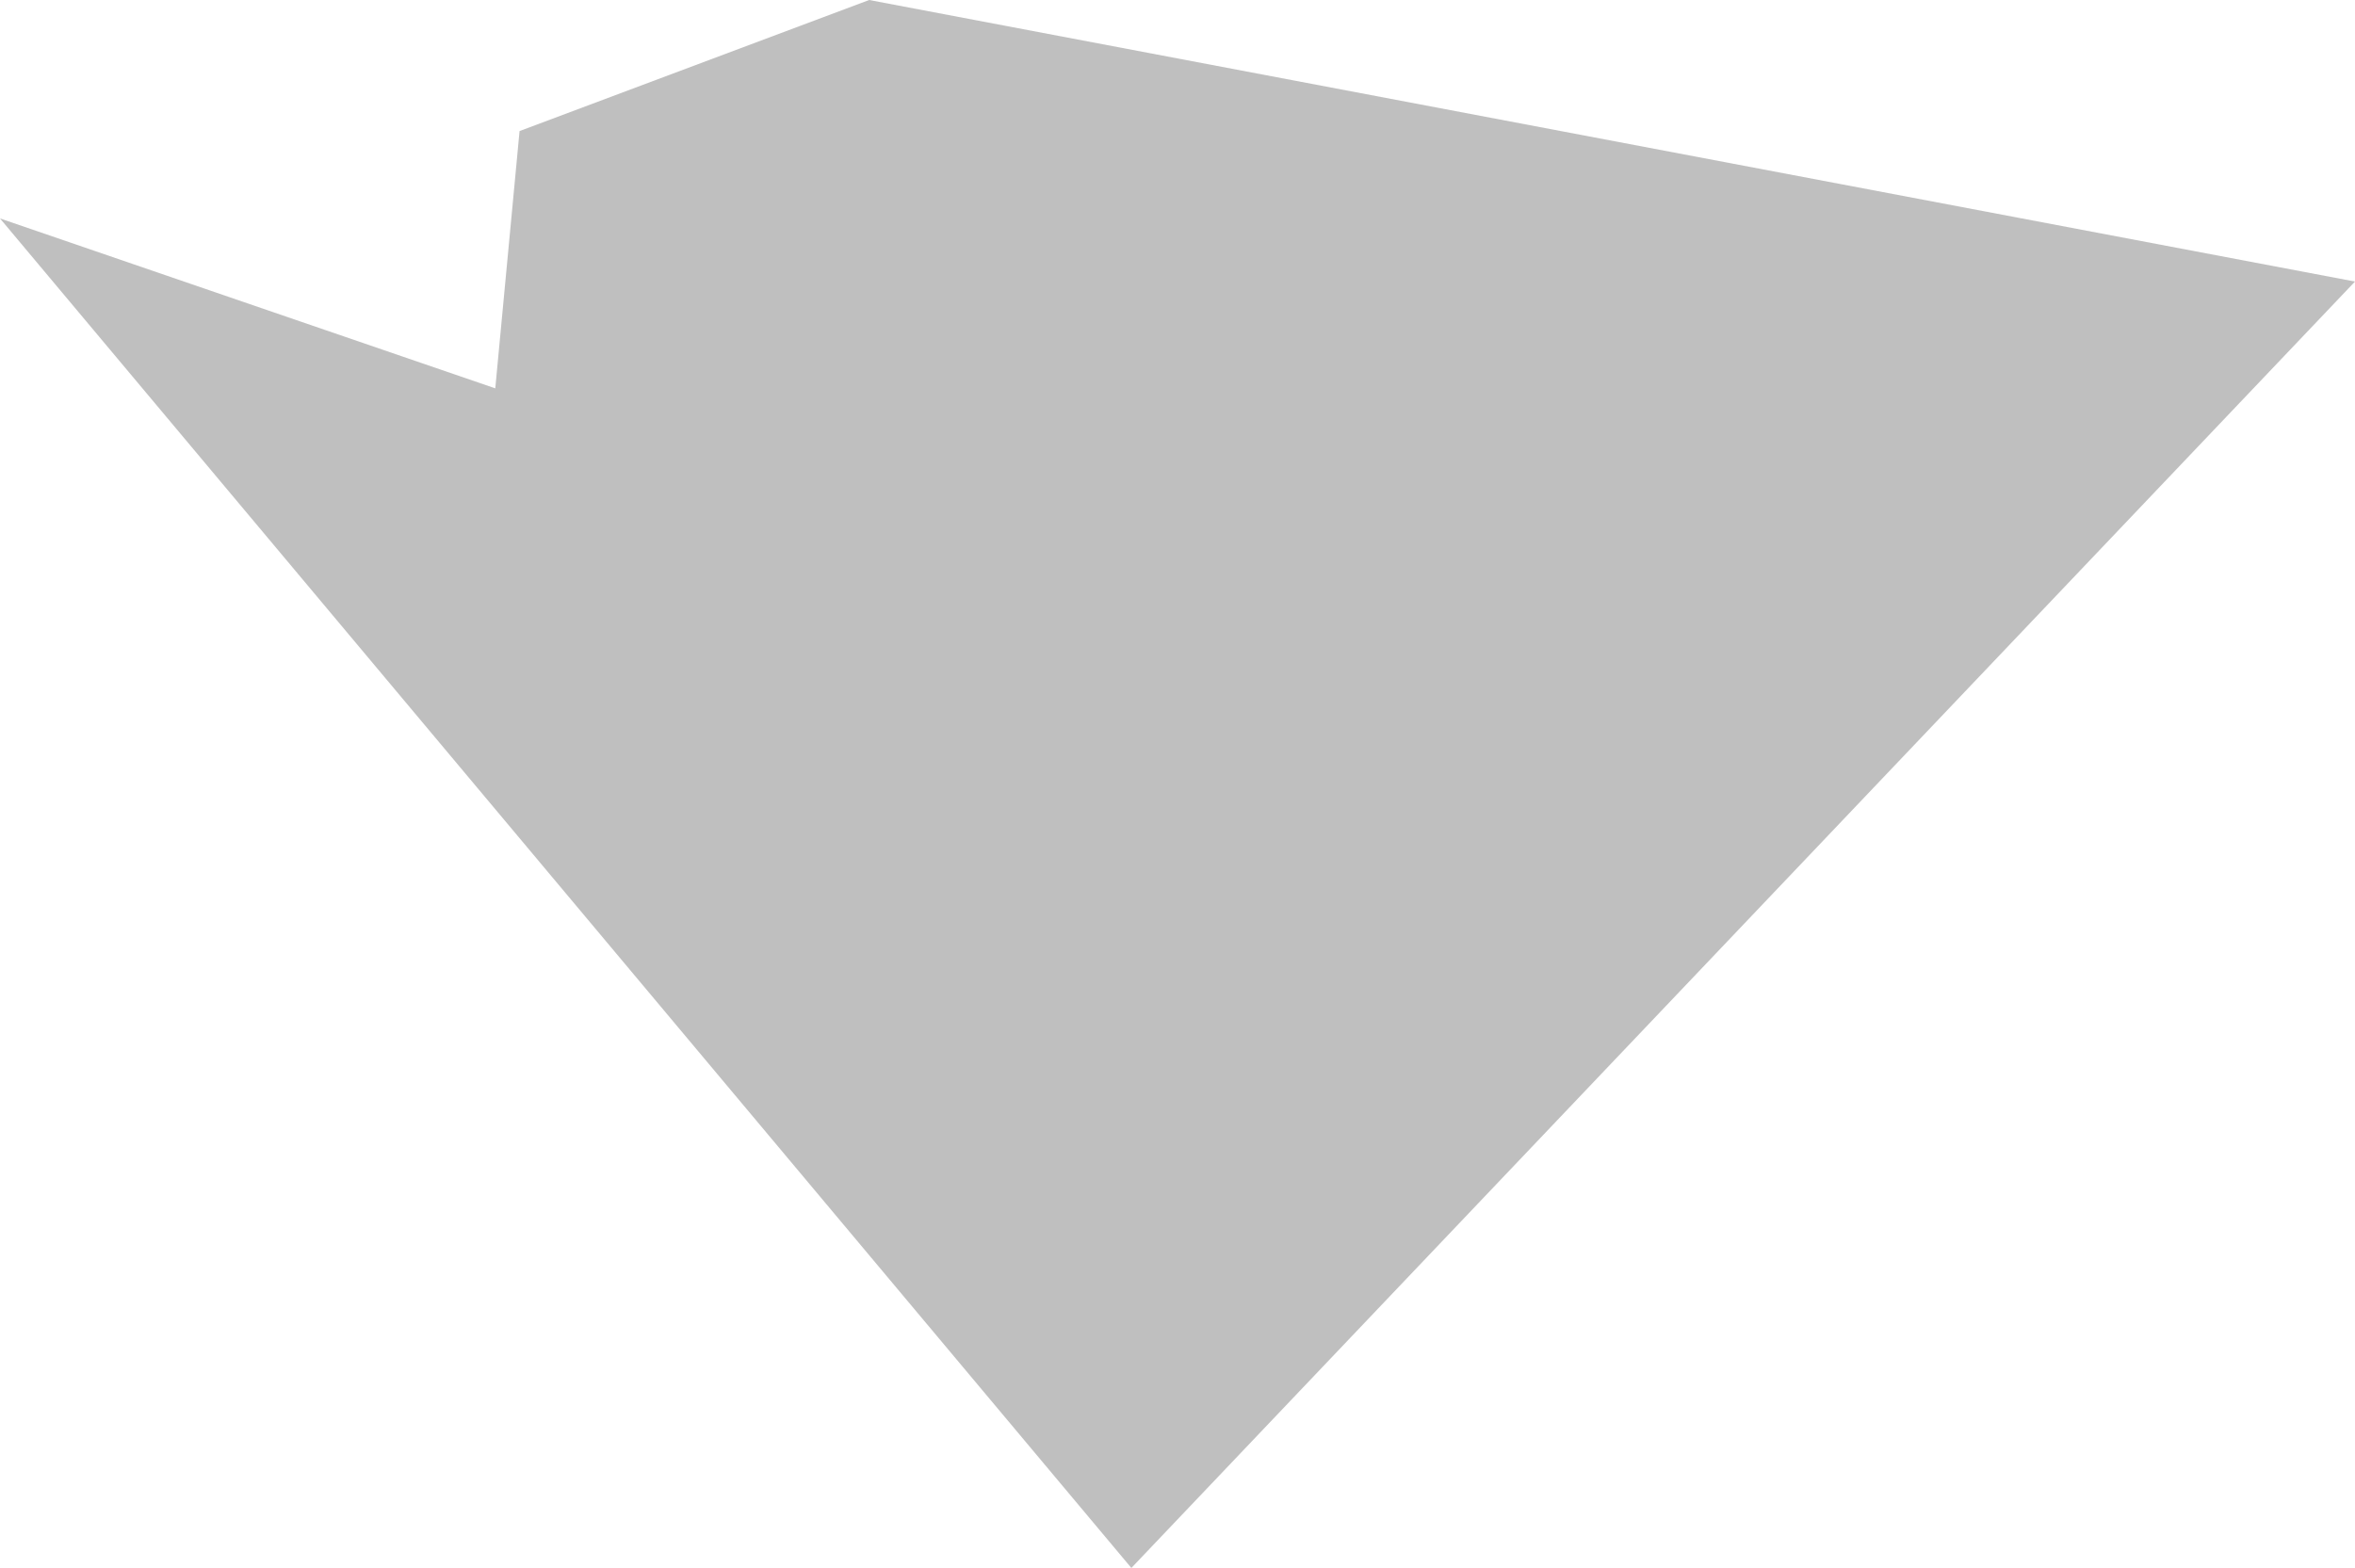 <?xml version="1.0" encoding="UTF-8" standalone="no"?>
<svg xmlns:ffdec="https://www.free-decompiler.com/flash" xmlns:xlink="http://www.w3.org/1999/xlink" ffdec:objectType="shape" height="16.15px" width="24.25px" xmlns="http://www.w3.org/2000/svg">
  <g transform="matrix(1.0, 0.0, 0.0, 1.0, -7.85, -22.15)">
    <path d="M16.8 22.15 L32.1 25.05 19.5 38.3 7.85 24.4 12.95 26.15 13.2 23.5 16.8 22.15" fill="#000000" fill-opacity="0.251" fill-rule="evenodd" stroke="none"/>
  </g>
</svg>

